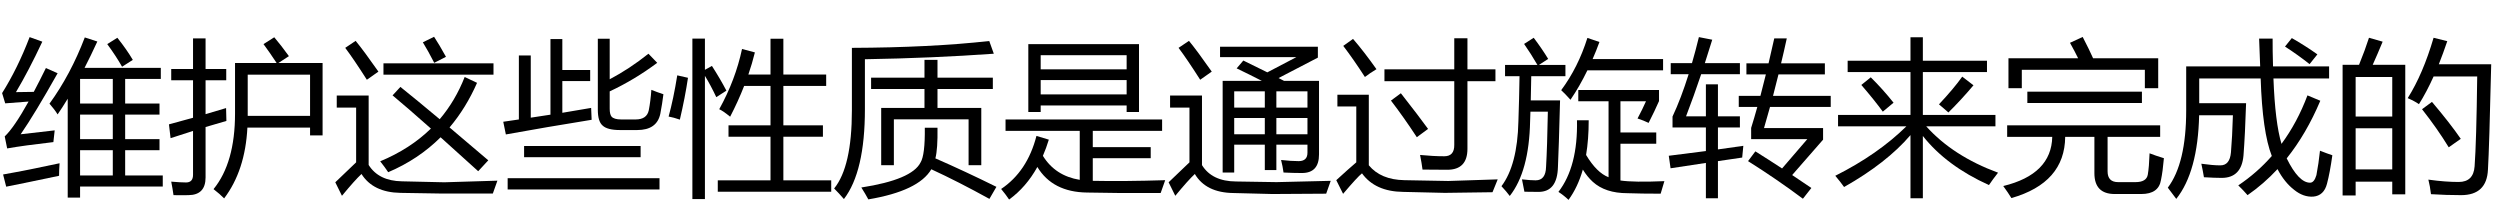 <?xml version='1.0' encoding='UTF-8'?>
<!-- This file was generated by dvisvgm 2.8.2 -->
<svg version='1.1' xmlns='http://www.w3.org/2000/svg' xmlns:xlink='http://www.w3.org/1999/xlink' width='157.5pt' height='13.858pt' viewBox='21.106 -74.317 157.5 13.858'>
<defs>
<path id='g0-1087' d='M.205-3.44Q.708-3.512 1.189-3.584V-7.614H1.938V-3.697Q2.579-3.794 3.179-3.886V-8.649H3.927V-6.701H5.681V-6.004H3.927V-4.004Q4.901-4.163 5.742-4.312Q5.752-3.912 5.773-3.563Q2.912-3.102 .369-2.64L.205-3.44ZM6.163-8.67H6.911V-6.116Q8.167-6.778 9.352-7.726L9.905-7.152Q8.485-6.091 6.911-5.353V-4.26Q6.911-3.912 7.024-3.768Q7.178-3.584 7.639-3.584H8.541Q9.249-3.584 9.372-4.158Q9.485-4.732 9.536-5.45Q9.916-5.296 10.295-5.173Q10.223-4.578 10.1-3.943Q9.885-2.917 8.644-2.917H7.557Q6.757-2.917 6.46-3.204Q6.163-3.461 6.163-4.199V-8.67ZM.482 .118H10.049V.825H.482V.118ZM1.518-1.912H8.859V-1.205H1.518V-1.912Z'/>
<path id='g0-1551' d='M.451-3.215H10.09V-2.487H6.778V-.313Q6.778 .364 7.444 .364H8.531Q9.229 .364 9.311-.108T9.423-1.451Q9.792-1.307 10.326-1.143Q10.254-.302 10.141 .231Q9.998 1.113 8.9 1.113H7.229Q5.947 1.113 5.947-.2V-2.487H4.107Q4.081 .405 .718 1.369Q.513 1.031 .205 .61Q3.24-.128 3.292-2.487H.451V-3.215ZM.533-7.439H4.922Q4.722-7.854 4.409-8.413L5.209-8.782Q5.614-8.003 5.865-7.439H9.967V-5.552H9.126V-6.711H1.374V-5.552H.533V-7.439ZM1.723-5.337H8.941V-4.619H1.723V-5.337Z'/>
<path id='g0-1733' d='M3.22 .251H6.542V-2.497H3.896V-3.215H6.542V-5.696H4.881Q4.501-4.722 3.999-3.758Q3.558-4.117 3.312-4.23Q4.337-6.086 4.748-8.024L5.558-7.808Q5.383-7.101 5.147-6.414H6.542V-8.67H7.352V-6.414H10.049V-5.696H7.352V-3.215H9.844V-2.497H7.352V.251H10.367V.969H3.22V.251ZM1.62-8.68H2.41V-6.711L2.851-6.957Q3.384-6.127 3.763-5.399L3.127-4.989Q2.769-5.747 2.41-6.332V1.43H1.62V-8.68ZM.667-6.363L1.343-6.209Q1.159-4.968 .831-3.573Q.554-3.676 .123-3.768Q.431-4.886 .667-6.363Z'/>
<path id='g0-1768' d='M4.512 .569Q5.696-.226 6.624-1.282Q6.029-2.794 5.922-6.168H2.051V-4.609H5.004Q4.942-2.651 4.84-1.318Q4.717 .097 3.466 .097Q3.045 .097 2.348 .056Q2.287-.323 2.184-.795Q2.902-.692 3.384-.692Q3.979-.692 4.05-1.512Q4.132-2.456 4.173-3.85H2.046Q1.964-.287 .605 1.42Q.349 1.072 .072 .713Q1.23-.825 1.23-4.148V-6.927H5.891Q5.855-7.737 5.824-8.68H6.675Q6.67-7.957 6.701-6.927H10.233V-6.168H6.727Q6.829-3.409 7.234-2.046Q8.229-3.394 8.87-5.101L9.68-4.763Q8.798-2.676 7.562-1.133Q8.316 .4 9.034 .4Q9.295 .4 9.434-.077Q9.577-.825 9.659-1.615Q10.1-1.441 10.438-1.328Q10.285-.231 10.1 .467Q9.905 1.215 9.239 1.277Q8.613 1.318 8.039 .856Q7.419 .379 6.983-.456Q6.116 .477 5.096 1.184Q4.83 .877 4.512 .569ZM7.455-8.177L7.885-8.711Q8.747-8.219 9.495-7.685L9.003-7.07Q8.265-7.655 7.455-8.177Z'/>
<path id='g0-1812' d='M6.101-8.331L6.778-8.762Q7.198-8.27 7.701-7.573L7.039-7.142H9.823V-2.579H9.034V-3.071H5.086Q4.948-.364 3.62 1.389Q3.363 1.123 2.953 .805Q4.307-.856 4.307-3.953V-7.142H6.927Q6.486-7.813 6.101-8.331ZM.144-3.276Q.866-3.466 1.661-3.691V-6.055H.287V-6.762H1.661V-8.69H2.451V-6.762H3.753V-6.055H2.451V-3.917Q3.076-4.102 3.743-4.302Q3.753-3.789 3.763-3.491Q3.117-3.307 2.451-3.107V.067Q2.451 1.174 1.374 1.184Q1.025 1.195 .431 1.184Q.369 .743 .287 .333Q.892 .385 1.22 .385Q1.661 .385 1.661-.097V-2.861Q.964-2.64 .246-2.405L.144-3.276ZM5.106-6.404V-3.809H9.034V-6.404H5.106Z'/>
<path id='g0-1940' d='M3.681 .979Q4.912-.61 4.85-3.532H5.588Q5.588-2.333 5.424-1.348Q6.091-.231 6.839 .056V-4.732H4.932V-5.44H10.018V-4.742Q9.751-4.127 9.362-3.368Q9.044-3.522 8.665-3.645Q8.982-4.24 9.198-4.732H7.588V-2.763H9.844V-2.056H7.588V.261Q8.429 .385 10.356 .302Q10.254 .641 10.121 1.092Q8.9 1.092 8.029 1.061Q6.634 1.061 5.845 .344Q5.506 .036 5.219-.426Q4.901 .682 4.317 1.482Q4.03 1.205 3.681 .979ZM.318-7.019H2.358Q1.948-7.726 1.518-8.342L2.123-8.731Q2.656-8.024 3.035-7.398L2.451-7.019H4.122V-6.311H1.969Q1.958-5.542 1.938-4.783H3.784Q3.702-1.677 3.65-.59Q3.609 .979 2.43 .979Q2.071 .979 1.538 .969Q1.477 .631 1.384 .19Q1.938 .251 2.246 .251Q2.881 .251 2.902-.6Q2.974-1.82 3.015-4.076H1.917Q1.907-3.779 1.897-3.481Q1.835-.313 .615 1.236Q.41 .959 .092 .62Q1.097-.713 1.159-3.461Q1.21-4.917 1.23-6.311H.318V-7.019ZM3.855-5.429Q4.922-6.865 5.506-8.721L6.265-8.465Q6.06-7.901 5.834-7.388H10.274V-6.68H5.506Q5.014-5.665 4.44-4.824Q4.091-5.214 3.855-5.429Z'/>
<path id='g0-1961' d='M1.784-8.331H8.757V-4.055H7.978V-4.466H2.563V-4.055H1.784V-8.331ZM2.297-2.548L3.076-2.312Q2.912-1.774 2.702-1.292Q3.481-.031 5.024 .22V-2.866H.349V-3.584H10.213V-2.866H5.845V-1.841H9.495V-1.143H5.845V.282Q7.813 .323 10.408 .241Q10.244 .682 10.121 1.051Q7.106 1.061 5.486 1.02Q3.317 .995 2.353-.59Q1.651 .677 .574 1.461Q.369 1.154 .072 .795Q1.723-.313 2.297-2.548ZM2.563-5.163H7.978V-6.065H2.563V-5.163ZM7.978-7.634H2.563V-6.742H7.978V-7.634Z'/>
<path id='g0-2011' d='M10.377-.231Q10.039 .2 9.803 .549Q7.126-.661 5.64-2.543V1.379H4.86V-2.599Q3.363-.846 .677 .672Q.461 .364 .123-.036Q2.799-1.379 4.604-3.153H.297V-3.871H4.86V-6.568H.902V-7.285H4.86V-8.762H5.64V-7.285H9.68V-6.568H5.64V-3.871H10.213V-3.153H5.85Q7.537-1.277 10.377-.231ZM6.655-4.537Q7.598-5.542 8.121-6.281L8.829-5.737Q8.06-4.824 7.25-4.025L6.655-4.537ZM1.764-5.758L2.358-6.239Q3.117-5.491 3.794-4.64L3.117-4.076Q2.594-4.794 1.764-5.758Z'/>
<path id='g0-2329' d='M.584-7.029H1.62Q2-7.962 2.246-8.731L3.107-8.485Q2.784-7.701 2.481-7.029H4.532V1.133H3.712V.333H1.405V1.205H.584V-7.029ZM4.686-4.927Q5.65-6.455 6.316-8.731L7.178-8.516Q6.916-7.742 6.645-7.06H9.946Q9.823-1.789 9.741-.426Q9.669 1.184 8.049 1.184Q7.116 1.184 6.152 1.123Q6.091 .61 5.988 .21H6.019Q7.044 .354 7.896 .354Q8.829 .354 8.9-.631Q9.013-2.158 9.064-6.291H6.316Q5.87-5.301 5.394-4.548Q5.117-4.742 4.686-4.927ZM1.405-.436H3.712V-3.03H1.405V-.436ZM3.712-6.26H1.405V-3.768H3.712V-6.26ZM5.588-4.23L6.214-4.691Q7.352-3.348 8.029-2.364L7.27-1.83Q6.542-3.02 5.588-4.23Z'/>
<path id='g0-2515' d='M3.117-4.578Q4.45-6.414 5.342-8.752L6.132-8.495Q5.722-7.603 5.327-6.834H10.131V-6.137H7.885V-4.589H10.049V-3.891H7.885V-2.343H10.049V-1.646H7.885V-.056H10.254V.641H5.045V1.338H4.266V-4.891Q3.937-4.348 3.63-3.902Q3.435-4.219 3.117-4.578ZM1.302-2.651Q2.276-2.763 3.445-2.897Q3.394-2.394 3.363-2.158Q1.487-1.943 .451-1.759L.297-2.517Q.877-3.056 1.8-4.712Q.902-4.65 .328-4.599L.133-5.245Q1.118-6.814 1.866-8.772L2.666-8.485Q1.805-6.65 1.005-5.306Q1.369-5.306 2.128-5.322Q2.487-5.999 2.892-6.824L3.63-6.496Q2.194-3.943 1.302-2.651ZM5.045-.056H7.106V-1.646H5.045V-.056ZM5.045-2.343H7.106V-3.891H5.045V-2.343ZM5.045-4.589H7.106V-6.137H5.045V-4.589ZM.195-.118Q1.825-.405 3.753-.825Q3.722-.405 3.722-.036Q1.682 .395 .39 .651L.195-.118ZM6.757-8.331L7.393-8.731Q7.988-7.983 8.367-7.337L7.69-6.906Q7.321-7.562 6.757-8.331Z'/>
<path id='g0-2757' d='M3.015-4.312H5.742V-5.501H2.379V-6.219H5.742V-7.337H6.562V-6.219H10.049V-5.501H6.562V-4.312H9.321V-.702H8.521V-3.594H3.814V-.702H3.015V-4.312ZM1.169-8.095Q6.142-8.116 9.823-8.526L10.11-7.726Q6.255-7.449 1.989-7.378V-4.23Q1.989-.292 .667 1.43Q.359 1.072 .051 .764Q1.169-.61 1.169-4.158V-8.095ZM6.562-3.061Q6.583-1.728 6.429-1.133Q8.306-.313 10.274 .661L9.833 1.42Q7.865 .333 6.173-.446Q5.373 .918 2.205 1.451Q2.03 1.123 1.764 .702Q4.953 .21 5.496-.877Q5.783-1.348 5.763-3.061H6.562Z'/>
<path id='g0-2804' d='M5.127-.959L5.588-1.574Q6.439-1.041 7.27-.497L8.859-2.343H5.322V-3.051Q5.517-3.671 5.711-4.373H4.542V-5.071H5.906Q6.075-5.717 6.25-6.424H5.024V-7.121H6.419Q6.598-7.875 6.778-8.69H7.567Q7.393-7.885 7.208-7.121H9.967V-6.424H7.044Q6.87-5.727 6.701-5.071H10.336V-4.373H6.511Q6.322-3.686 6.132-3.04H9.854V-2.312L7.906-.082Q8.516 .323 9.116 .733L8.583 1.41Q6.921 .169 5.127-.959ZM1.22-3.779H2.471V-5.799H3.23V-3.779H4.614V-3.081H3.23V-1.697Q4.004-1.805 4.83-1.923Q4.789-1.564 4.758-1.184Q3.989-1.072 3.23-.959V1.379H2.471V-.846Q1.354-.677 .246-.508L.133-1.297Q1.241-1.43 2.471-1.594V-3.081H.369V-3.768Q.907-4.912 1.384-6.434H.256V-7.132H1.594Q1.82-7.906 2.03-8.772L2.871-8.608Q2.64-7.854 2.405-7.132H4.614V-6.434H2.174Q1.712-5.06 1.22-3.779Z'/>
<path id='g0-2827' d='M3.22-6.742H7.619V-8.7H8.449V-6.742H10.213V-5.993H8.449V-1.738Q8.449-.415 7.178-.415Q6.511-.415 5.619-.426Q5.568-.825 5.465-1.348Q6.286-1.266 6.993-1.266Q7.629-1.266 7.619-1.984V-5.993H3.22V-6.742ZM4.481 .241L7.239 .292L10.356 .19Q10.182 .6 10.028 1L7.024 1.041L4.399 .979Q2.635 .959 1.805-.19Q1.518 .036 .615 1.102L.185 .241Q.979-.487 1.446-.882V-4.404H.256V-5.142H2.235V-.697Q2.989 .215 4.481 .241ZM3.63-4.773L4.255-5.235Q5.373-3.809 5.968-2.989L5.26-2.466Q4.419-3.748 3.63-4.773ZM1.241-8.659Q1.917-7.88 2.717-6.752Q2.307-6.506 1.989-6.26Q1.282-7.357 .625-8.219L1.241-8.659Z'/>
<path id='g0-2833' d='M4.317 .313L6.993 .374L10.336 .272Q10.223 .61 10.049 1.082H6.737L4.225 1.041Q2.502 1.01 1.774-.149Q1.354 .241 .543 1.225L.123 .374Q1.031-.502 1.436-.882V-4.332H.215V-5.091H2.225V-.718Q2.856 .287 4.317 .313ZM3.732-5.101L4.225-5.635Q5.245-4.819 6.701-3.599Q7.685-4.758 8.275-6.26L9.054-5.891Q8.352-4.296 7.321-3.081Q8.429-2.148 9.762-1.01L9.126-.323Q7.808-1.523 6.757-2.461Q5.363-1.072 3.456-.261Q3.261-.559 2.953-.948Q4.84-1.733 6.147-3.01Q4.64-4.348 3.732-5.101ZM3.158-7.121H10.09V-6.404H3.158V-7.121ZM1.405-8.536Q1.928-7.901 2.84-6.598L2.112-6.086Q1.282-7.388 .749-8.095L1.405-8.536ZM5.64-8.444L6.347-8.793Q6.665-8.311 7.096-7.531L6.357-7.152Q5.968-7.911 5.64-8.444Z'/>
<path id='g0-2858' d='M4.255-.241H3.527V-6.014H5.999Q5.229-6.409 4.409-6.803L4.83-7.296Q5.635-6.906 6.342-6.552L8.172-7.511H3.363V-8.167H9.526V-7.48L7.05-6.193Q7.229-6.101 7.398-6.014H9.598V-1.379Q9.598-.21 8.521-.21Q7.988-.21 7.362-.241Q7.311-.631 7.208-1.031Q7.854-.959 8.316-.959Q8.87-.959 8.87-1.492V-1.994H6.911V-.395H6.183V-1.994H4.255V-.241ZM4.368 .323L6.921 .364L10.336 .282Q10.223 .62 10.049 1.092L6.655 1.113L4.214 1.051Q2.471 1.031 1.774-.149Q1.354 .241 .543 1.225L.123 .374Q1.031-.502 1.436-.882V-4.332H.215V-5.091H2.225V-.708Q2.856 .313 4.368 .323ZM1.405-8.536Q1.928-7.901 2.84-6.598L2.112-6.086Q1.282-7.388 .749-8.095L1.405-8.536ZM8.87-5.358H6.911V-4.332H8.87V-5.358ZM6.911-2.651H8.87V-3.676H6.911V-2.651ZM4.255-4.332H6.183V-5.358H4.255V-4.332ZM4.255-2.651H6.183V-3.676H4.255V-2.651Z'/>
</defs>
<g id='page1'>
<use x='21.106' y='-63.207' xlink:href='#g0-2515'/>
<use x='31.606' y='-63.207' xlink:href='#g0-1812'/>
<use x='42.106' y='-63.207' xlink:href='#g0-2833'/>
<use x='52.606' y='-63.207' xlink:href='#g0-1087'/>
<use x='63.106' y='-63.207' xlink:href='#g0-1733'/>
<use x='73.606' y='-63.207' xlink:href='#g0-2757'/>
<use x='84.106' y='-63.207' xlink:href='#g0-1961'/>
<use x='94.606' y='-63.207' xlink:href='#g0-2858'/>
<use x='105.106' y='-63.207' xlink:href='#g0-2827'/>
<use x='115.606' y='-63.207' xlink:href='#g0-1940'/>
<use x='126.106' y='-63.207' xlink:href='#g0-2804'/>
<use x='136.606' y='-63.207' xlink:href='#g0-2011'/>
<use x='147.106' y='-63.207' xlink:href='#g0-1551'/>
<use x='157.606' y='-63.207' xlink:href='#g0-1768'/>
<use x='168.106' y='-63.207' xlink:href='#g0-2329'/>
</g>
</svg>